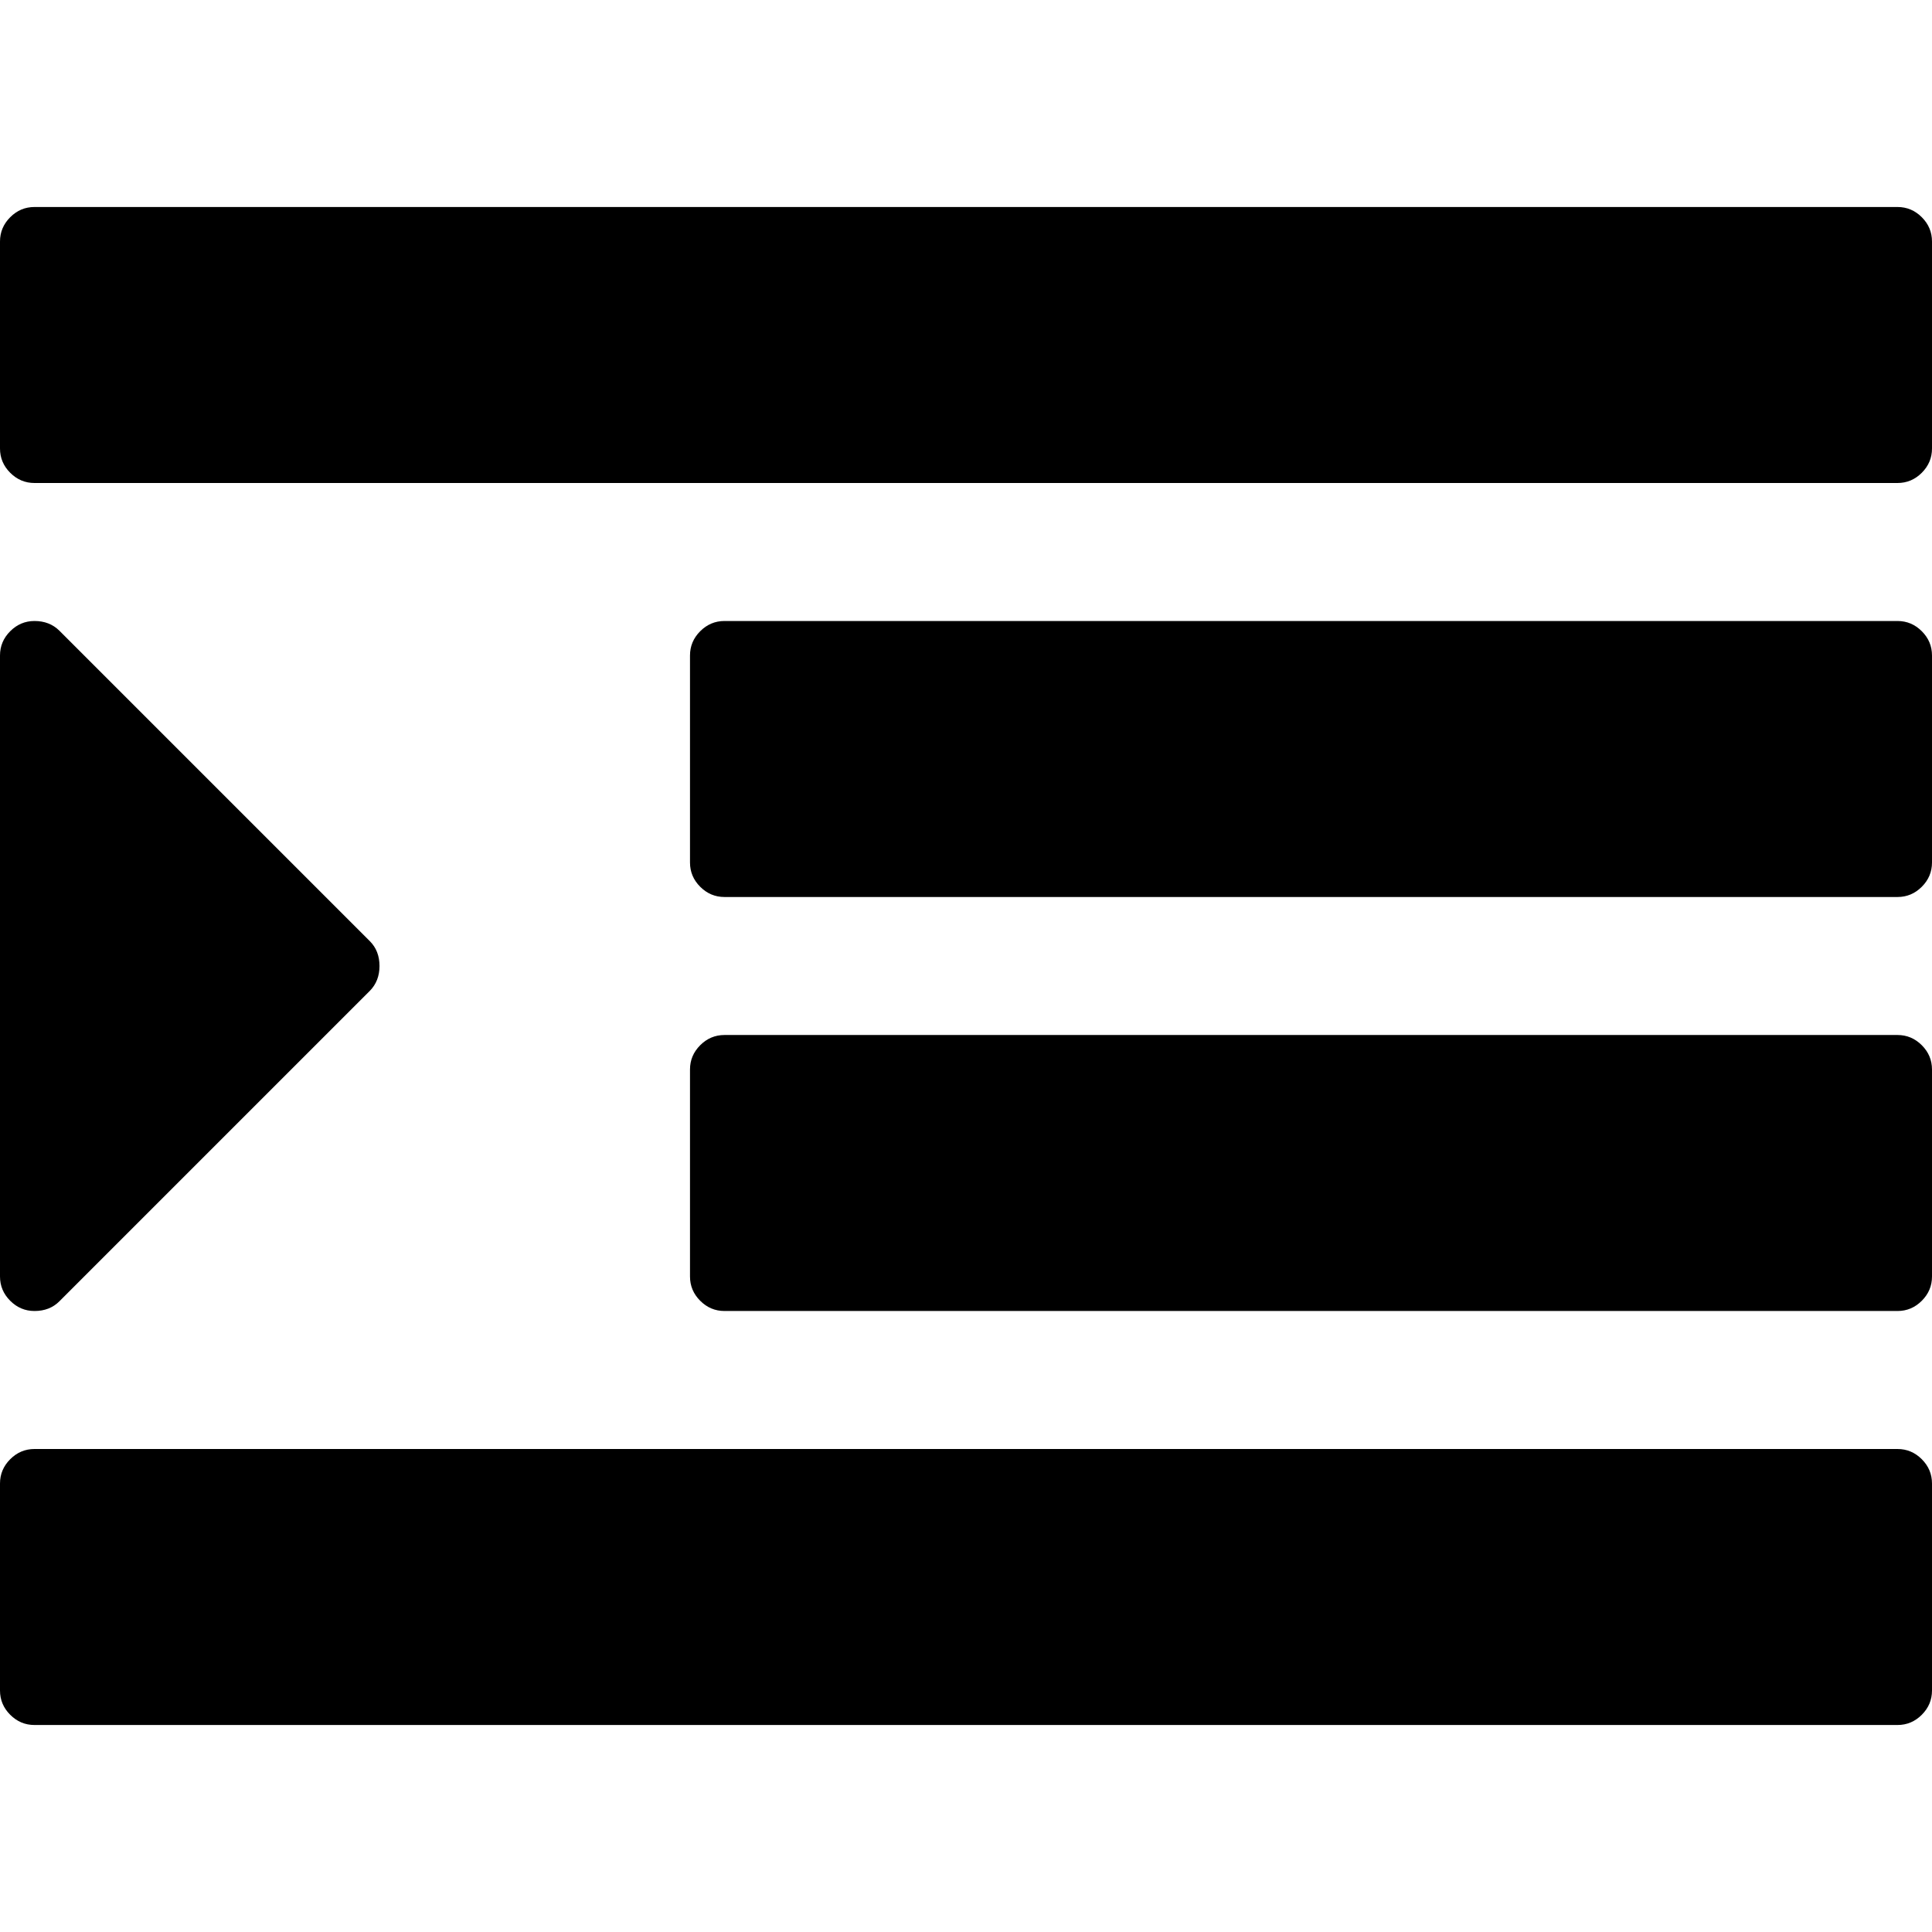 <svg role="img" focusable="false" aria-hidden="true" xmlns="http://www.w3.org/2000/svg" viewBox="0 0 14 14"><path d="m 2.75,7 q 0,0.109 -0.07,0.18 L 0.43,9.43 q -0.07,0.07 -0.18,0.07 -0.102,0 -0.176,-0.074 Q 0,9.352 0,9.25 V 4.75 q 0,-0.102 0.074,-0.176 0.074,-0.074 0.176,-0.074 0.109,0 0.18,0.07 L 2.68,6.82 q 0.07,0.07 0.07,0.18 z M 14,10.75 V 12.25 q 0,0.102 -0.074,0.176 -0.074,0.074 -0.176,0.074 H 0.25 q -0.102,0 -0.176,-0.074 Q 0,12.352 0,12.25 v -1.5 q 0,-0.102 0.074,-0.176 0.074,-0.074 0.176,-0.074 H 13.75 q 0.102,0 0.176,0.074 0.074,0.074 0.074,0.176 z M 14,7.75 V 9.25 q 0,0.102 -0.074,0.176 -0.074,0.074 -0.176,0.074 H 5.25 q -0.102,0 -0.176,-0.074 -0.074,-0.074 -0.074,-0.176 V 7.75 q 0,-0.102 0.074,-0.176 0.074,-0.074 0.176,-0.074 h 8.5 q 0.102,0 0.176,0.074 0.074,0.074 0.074,0.176 z m 0,-3 v 1.5 q 0,0.102 -0.074,0.176 -0.074,0.074 -0.176,0.074 H 5.25 q -0.102,0 -0.176,-0.074 -0.074,-0.074 -0.074,-0.176 V 4.75 q 0,-0.102 0.074,-0.176 0.074,-0.074 0.176,-0.074 h 8.5 q 0.102,0 0.176,0.074 0.074,0.074 0.074,0.176 z M 14,1.75 v 1.5 q 0,0.102 -0.074,0.176 -0.074,0.074 -0.176,0.074 H 0.25 q -0.102,0 -0.176,-0.074 Q 0,3.352 0,3.25 V 1.75 q 0,-0.102 0.074,-0.176 0.074,-0.074 0.176,-0.074 H 13.75 q 0.102,0 0.176,0.074 0.074,0.074 0.074,0.176 z"/></svg>
